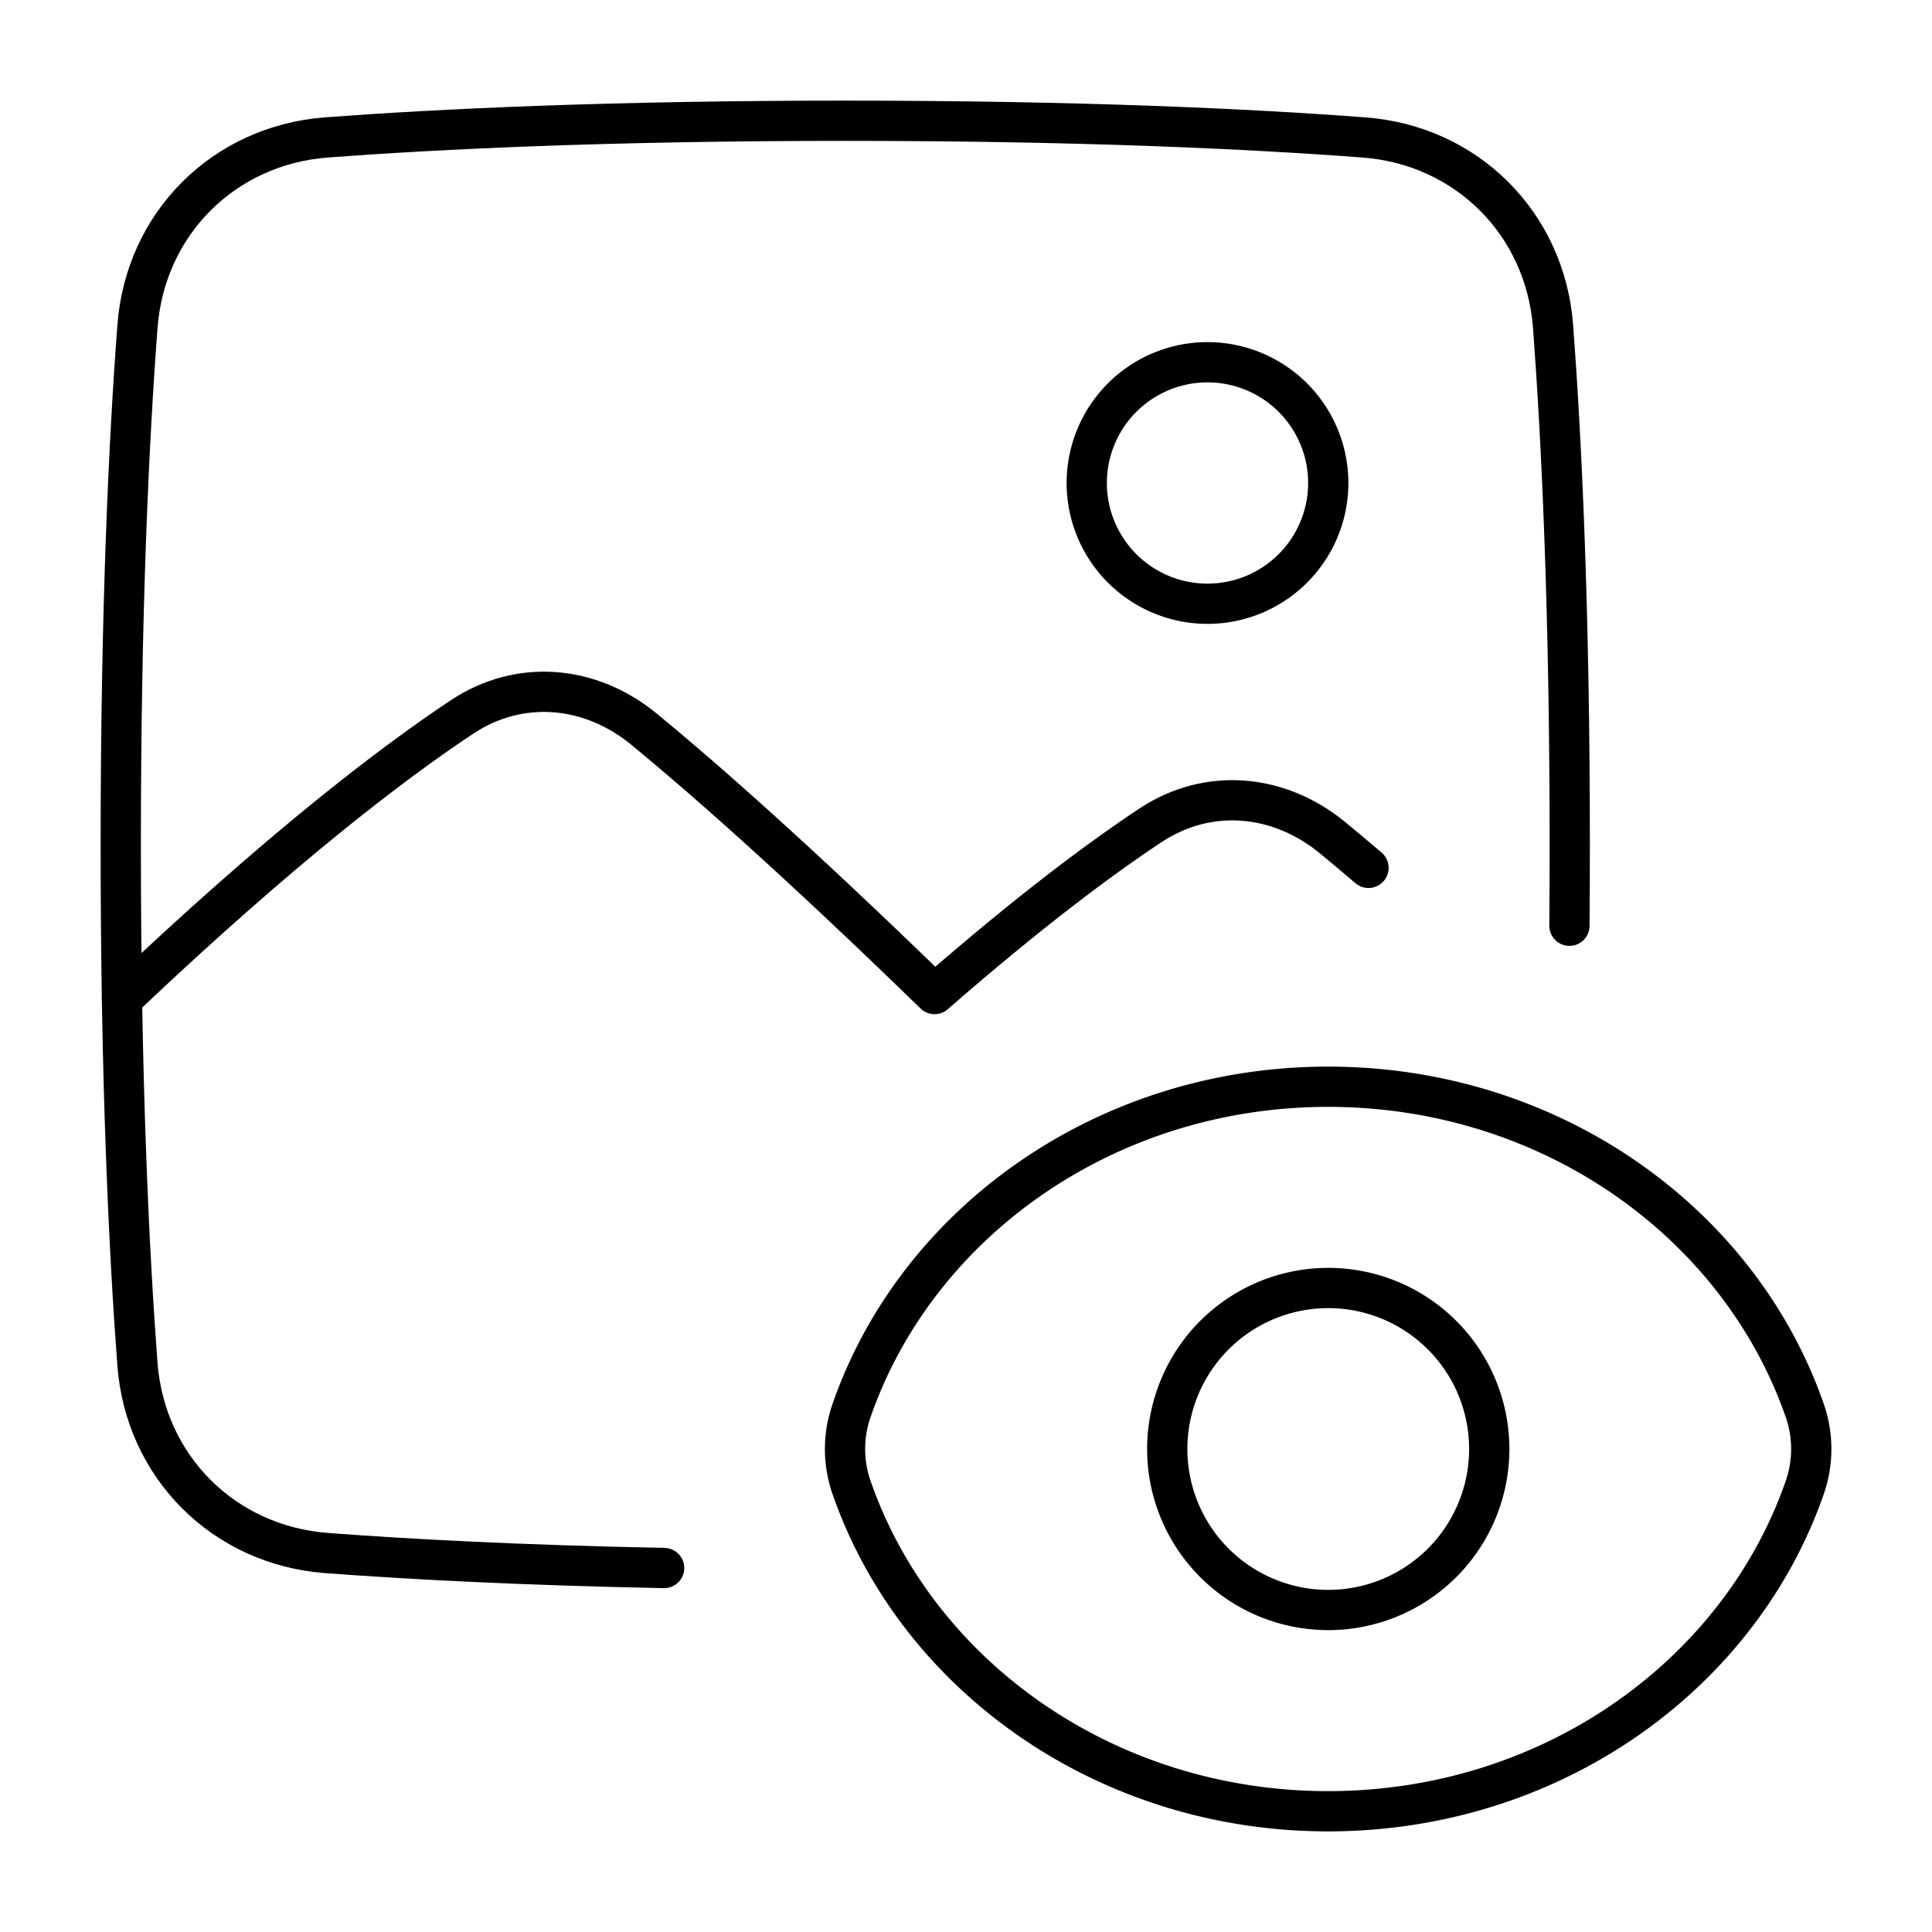 <svg xmlns="http://www.w3.org/2000/svg" fill="none" viewBox="0 0 48 48" id="Landscape-View--Streamline-Plump">
  <desc>
    Landscape View Streamline Icon: https://streamlinehq.com
  </desc>
  <g id="landscape-view--photos-photo-picture-photography-pictures-view-eye-image">
    <path id="Rectangle 1095" stroke="#000000" stroke-linecap="round" stroke-linejoin="round" d="M38.992 23c0.005 -0.644 0.008 -1.31 0.008 -2 0 -5.868 -0.205 -10.096 -0.414 -12.885 -0.192 -2.557 -2.144 -4.509 -4.701 -4.7C31.096 3.204 26.868 3 21 3c-5.868 0 -10.096 0.205 -12.885 0.414 -2.557 0.192 -4.509 2.144 -4.7 4.701C3.204 10.904 3 15.132 3 21c0 5.868 0.205 10.096 0.414 12.885 0.192 2.557 2.147 4.509 4.704 4.7 2.017 0.152 4.786 0.301 8.382 0.372" stroke-width="1"></path>
    <path id="Ellipse 35" stroke="#000000" stroke-linecap="round" stroke-linejoin="round" d="M33 12a3 3 0 1 1 -6 0 3 3 0 0 1 6 0Z" stroke-width="1"></path>
    <path id="Intersect" stroke="#000000" stroke-linecap="round" stroke-linejoin="round" d="M3.03 24.819c3.958 -3.754 6.71 -5.852 8.447 -7.005 1.438 -0.954 3.192 -0.792 4.526 0.304 1.468 1.207 3.779 3.238 7.216 6.579 2.352 -2.054 4.115 -3.363 5.358 -4.188 1.439 -0.954 3.196 -0.792 4.53 0.304 0.269 0.221 0.566 0.47 0.893 0.749" stroke-width="1"></path>
    <path id="Intersect_2" stroke="#000000" stroke-linecap="round" stroke-linejoin="round" d="M21.155 36.952a2.907 2.907 0 0 1 0 -1.904C22.776 30.377 27.465 27 32.998 27c5.532 0 10.221 3.377 11.842 8.048a2.906 2.906 0 0 1 0 1.904C43.22 41.623 38.53 45 32.996 45c-5.532 0 -10.221 -3.377 -11.841 -8.048Z" stroke-width="1"></path>
    <path id="Ellipse 18" stroke="#000000" stroke-linecap="round" stroke-linejoin="round" d="M29 36a4 4 0 1 0 8 0 4 4 0 1 0 -8 0" stroke-width="1"></path>
  </g>
</svg>